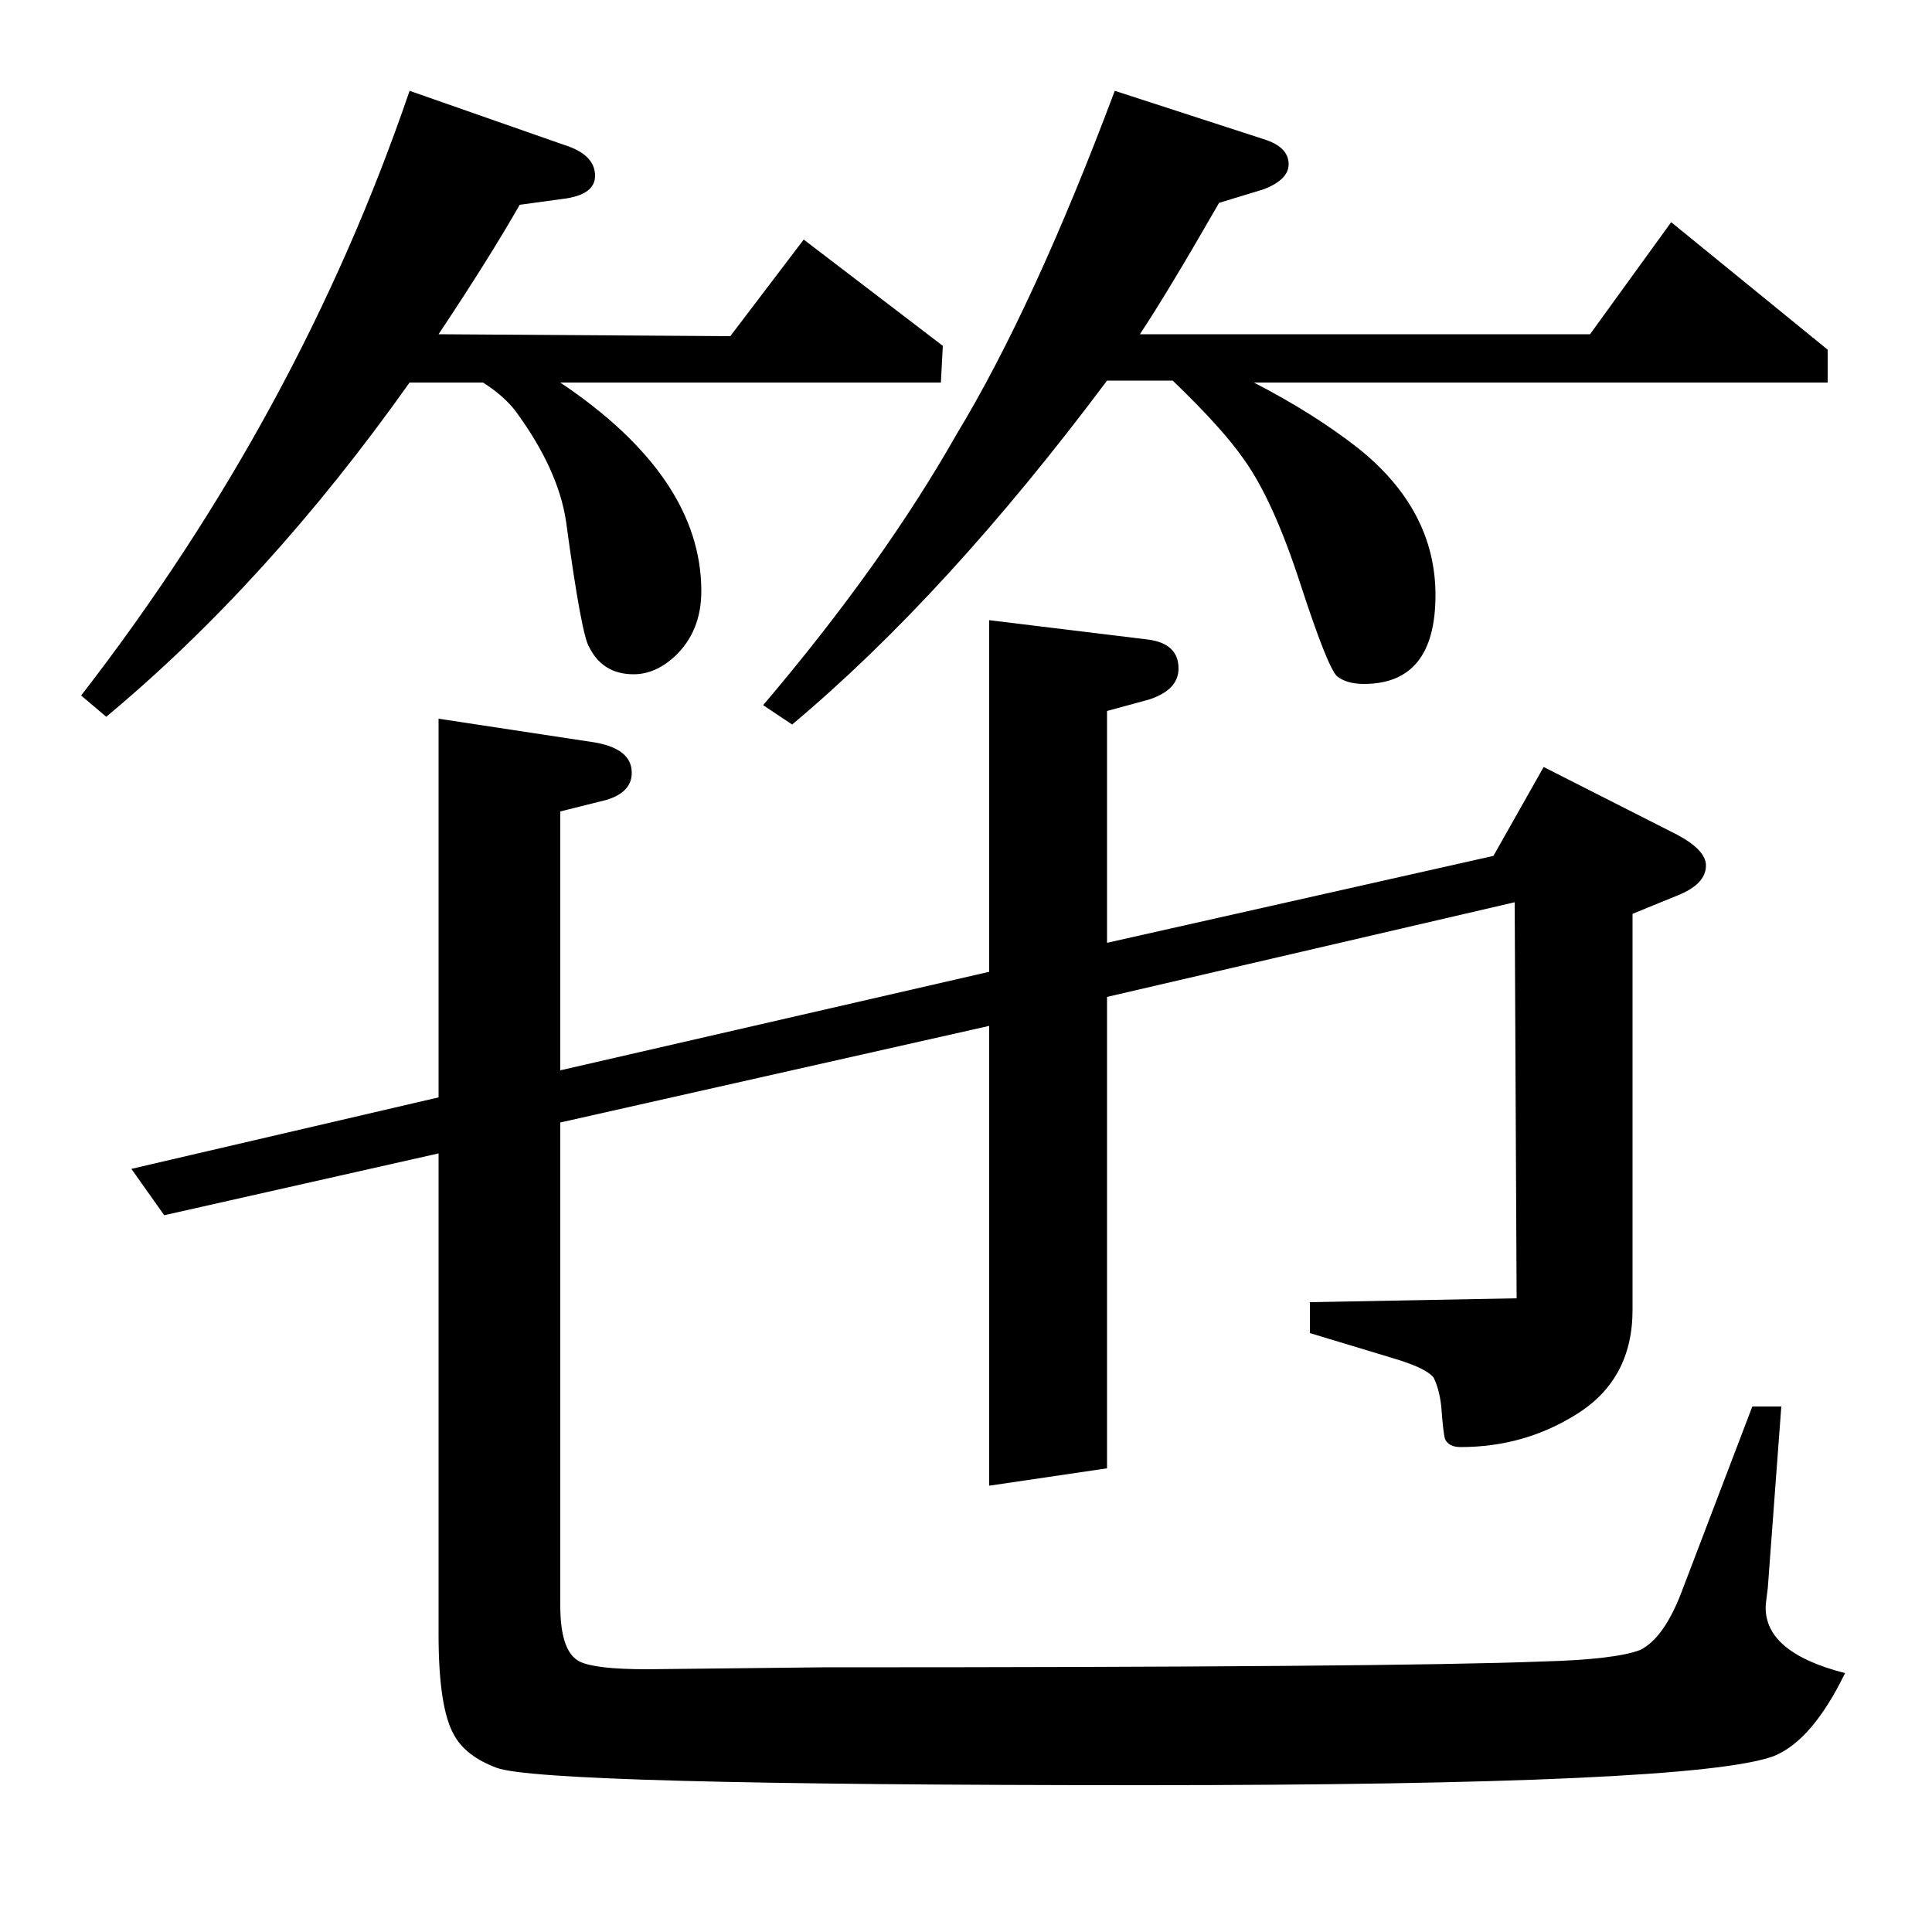<?xml version="1.0" standalone="no"?>
<!DOCTYPE svg PUBLIC "-//W3C//DTD SVG 1.1//EN" "http://www.w3.org/Graphics/SVG/1.1/DTD/svg11.dtd" >
<svg xmlns="http://www.w3.org/2000/svg" xmlns:xlink="http://www.w3.org/1999/xlink" version="1.1" viewBox="0 -120 1000 1000">
  <g transform="matrix(1 0 0 -1 0 880)">
   <path fill="currentColor"
d="M42 640q113 146 170 313l80 -28q16 -5 16 -16q0 -10 -17 -12l-22 -3q-16 -28 -42 -67l151 -1l38 50l72 -55l-1 -19h-197q73 -49 73 -108q0 -21 -14 -34q-10 -9 -21 -9q-16 0 -23 14q-4 6 -12 65q-4 27 -26 57q-6 8 -17 15h-38q-73 -103 -157 -173zM68 395l159 37v196
l79 -12q21 -3 21 -16q0 -10 -13 -14l-24 -6v-134l222 51v182l82 -10q16 -2 16 -15q0 -11 -15 -16l-22 -6v-120l200 45l26 46l69 -35q15 -8 15 -16q0 -10 -16 -16l-22 -9v-205q0 -36 -29 -54q-27 -17 -60 -17q-6 0 -8 4q-1 3 -2 17q-1 9 -4 15q-4 5 -21 10l-43 13v16l107 2
l-1 205l-211 -49v-244l-61 -9v238l-222 -50v-250q0 -24 10 -29q8 -4 35 -4l91 1q295 0 372 3q38 1 51 6q12 6 21 29l37 97h15l-7 -94l-1 -8q-2 -25 41 -36q-17 -35 -37 -43q-41 -15 -326 -15q-311 0 -335 9q-16 6 -22 17q-8 14 -8 52v249l-142 -32zM395 635q62 73 100 140
q40 66 82 178l77 -25q13 -4 13 -13q0 -8 -13 -13l-23 -7q-27 -47 -41 -68h233l42 58l81 -66v-17h-297q31 -16 54 -34q40 -32 40 -76q0 -46 -37 -46q-9 0 -14 4q-5 5 -19 48t-29 64q-11 16 -37 41h-34q-83 -111 -163 -178z" />
  </g>

</svg>
